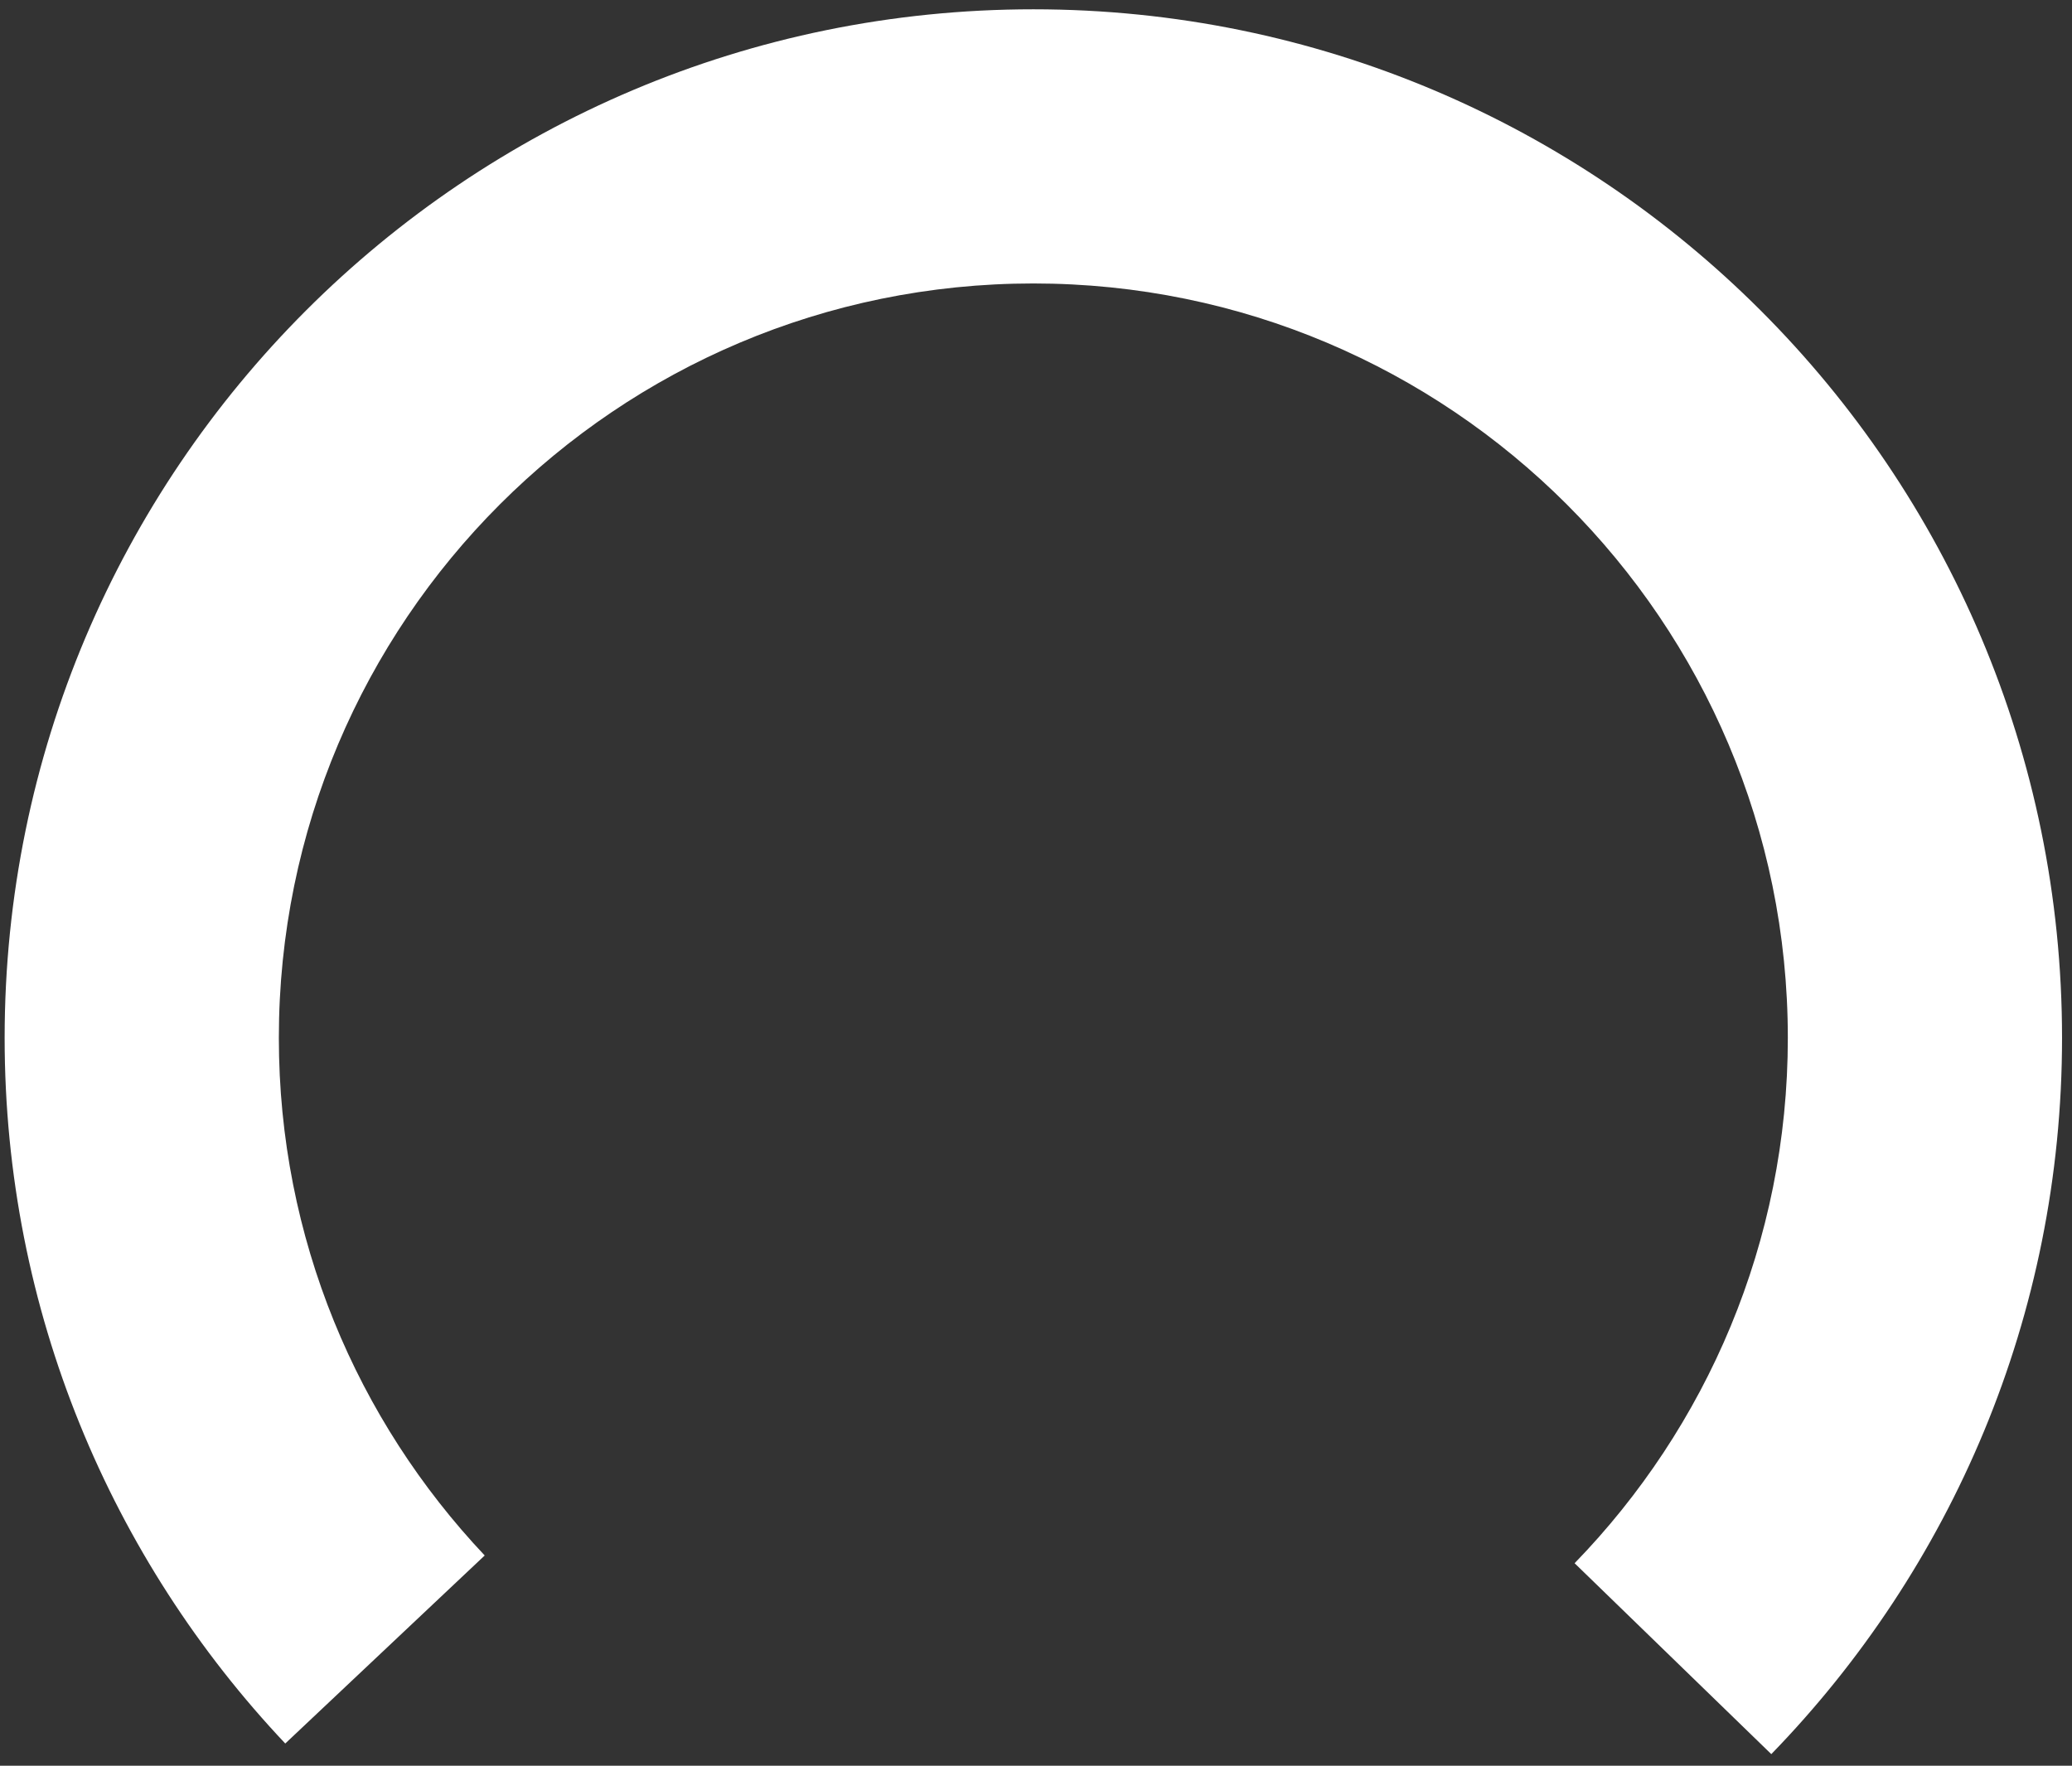 ﻿<?xml version="1.0" encoding="utf-8"?>
<svg version="1.1" xmlns:xlink="http://www.w3.org/1999/xlink" width="88px" height="75px" xmlns="http://www.w3.org/2000/svg">
  <rect width="100%" height="100%" fill="#333333" stroke="none"/>
  <g transform="matrix(1 0 0 1 -1761 -174 )">
    <path d="M 66.875 66.398  C 72.476 60.628  75.931 52.762  75.931 44.085  C 75.931 26.387  61.584 12.04  43.887 12.04  C 26.189 12.04  11.843 26.387  11.843 44.085  C 11.843 52.598  15.169 60.331  20.586 66.069  L 12.115 74.056  C 4.732 66.233  0.197 55.691  0.197 44.085  C 0.197 19.955  19.758 0.395  43.887 0.395  C 68.017 0.395  87.577 19.955  87.577 44.085  C 87.577 55.915  82.866 66.64  75.229 74.507  L 66.875 66.398  Z " fill-rule="nonzero" fill="#ffffff" stroke="none" transform="matrix(1 0 0 1 1761 174 )" />
  </g>
</svg>